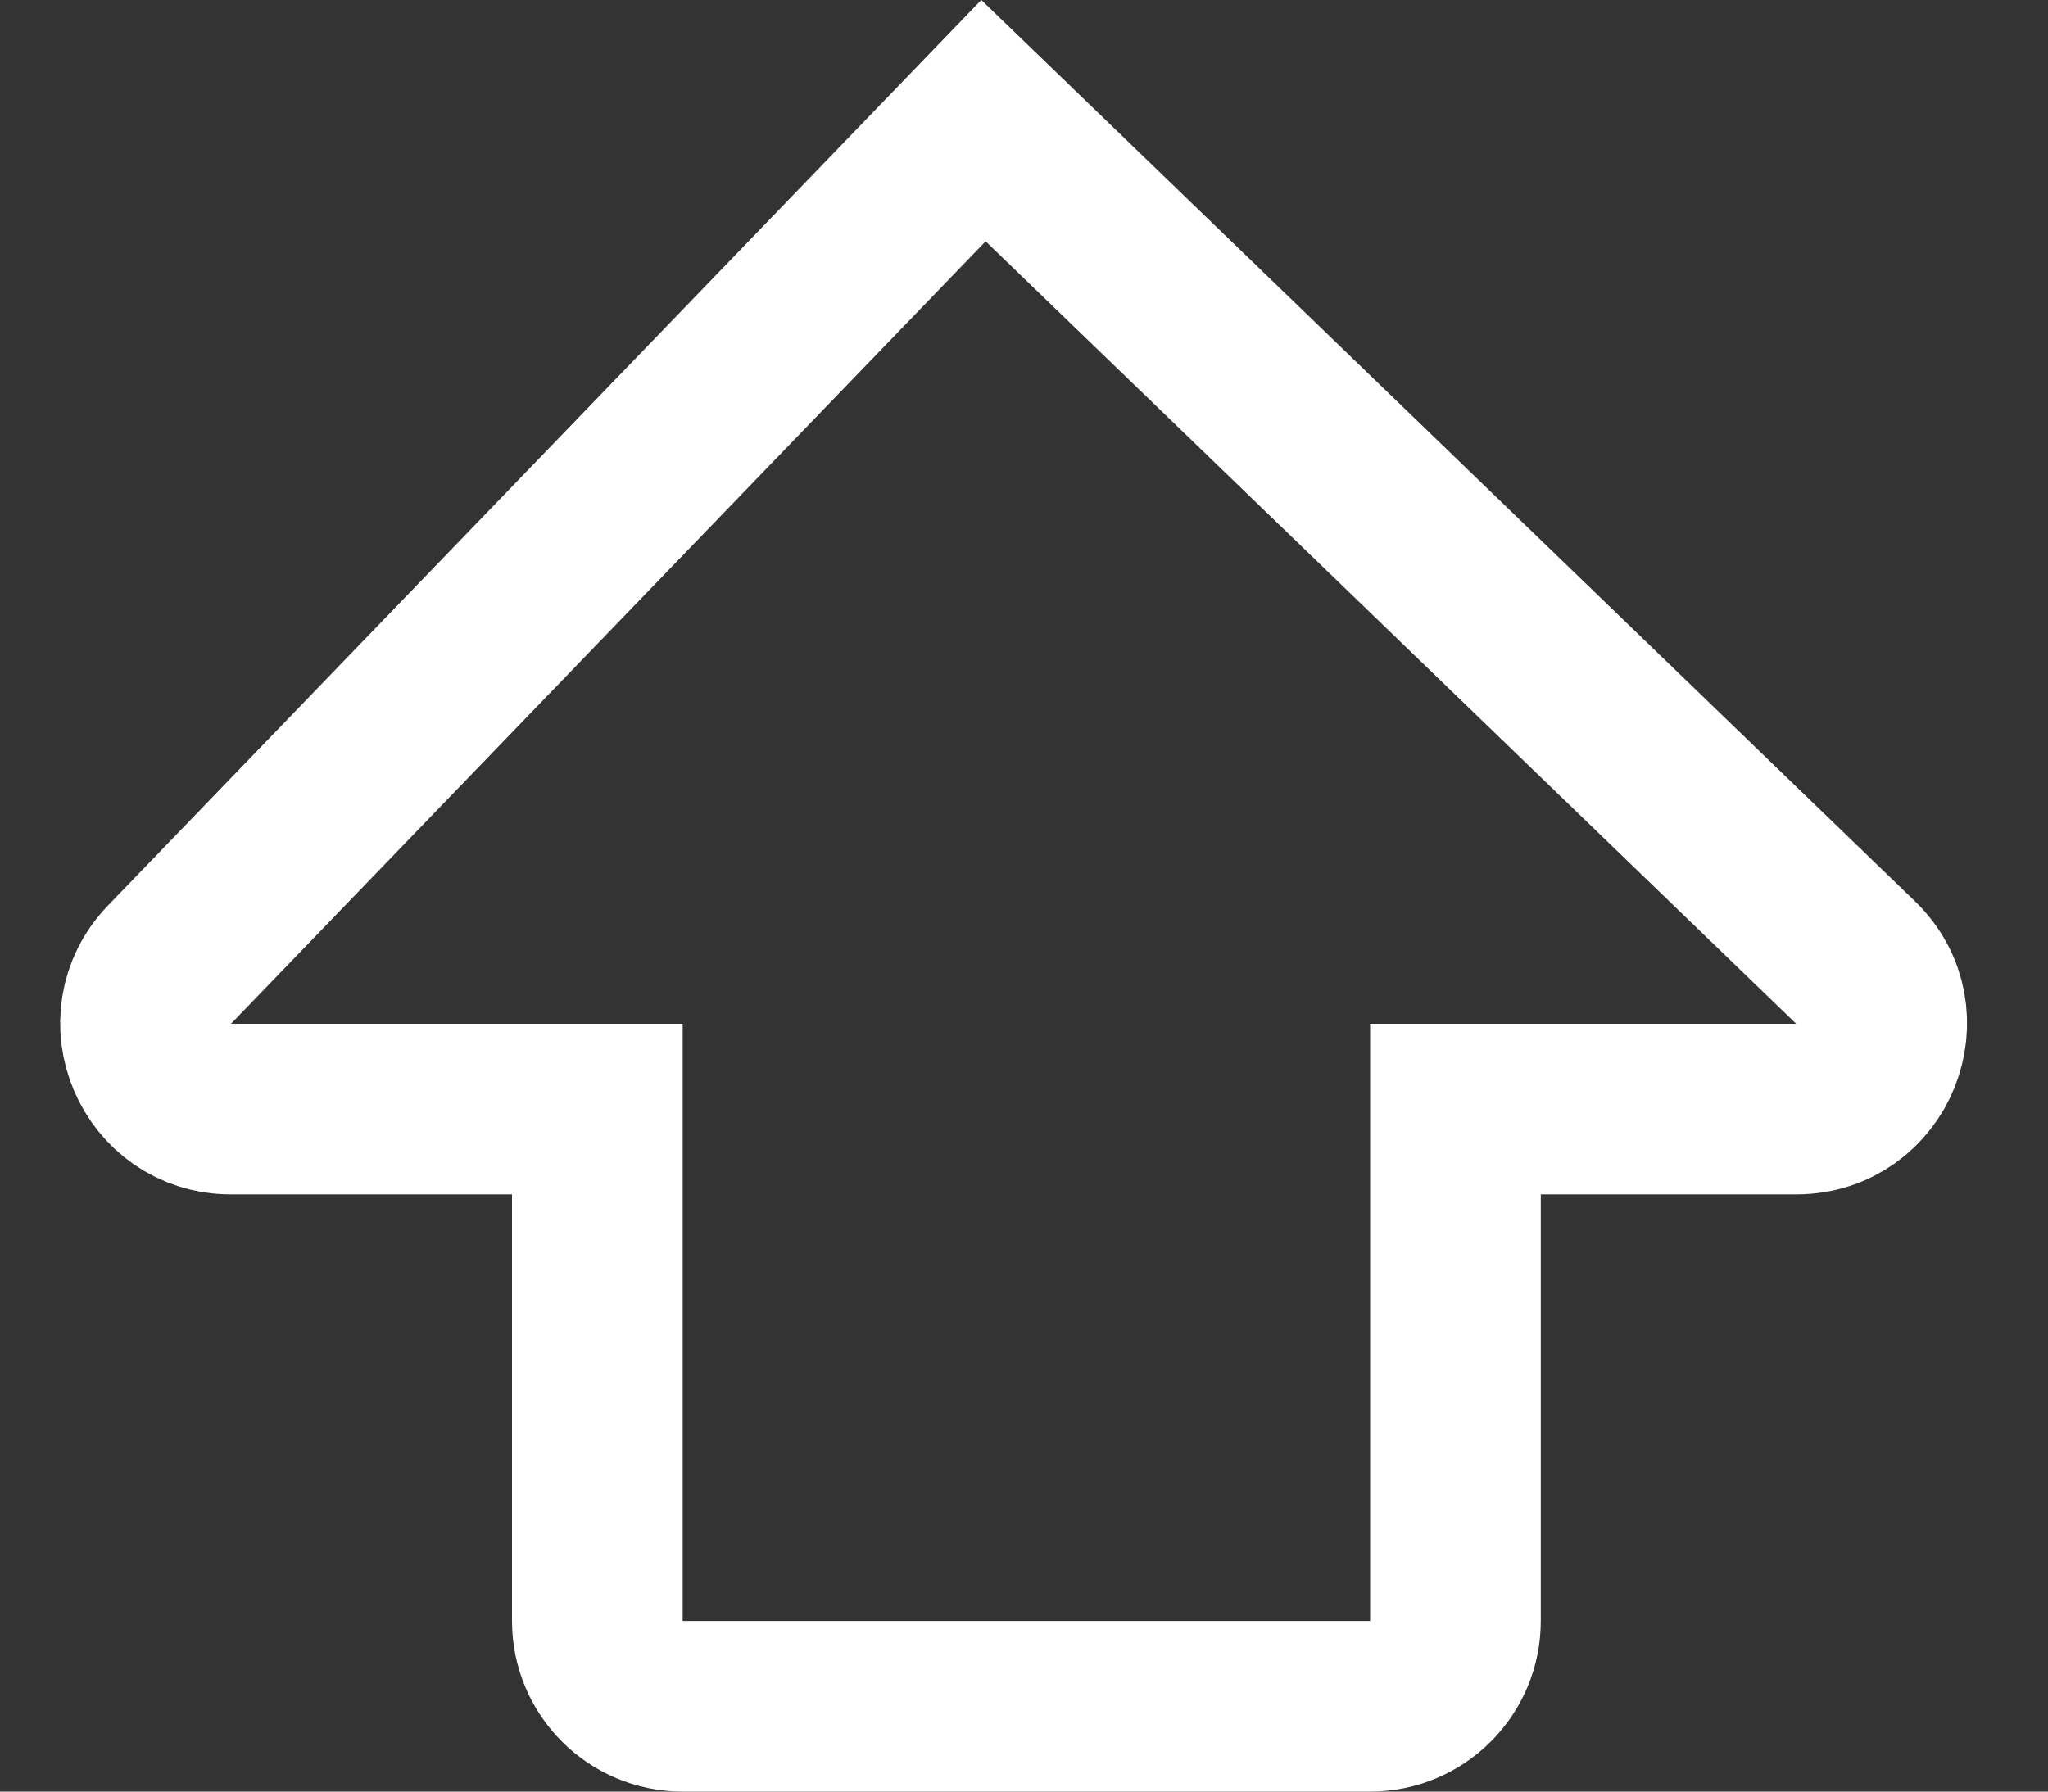 <svg width="24" height="21" viewBox="0 0 24 21" fill="none" xmlns="http://www.w3.org/2000/svg">
    <rect x="0" y="0" width="24" height="21" fill="#333333" stroke="none"/>
    <path d="M18.056 13H17.056V14V19C17.056 19.552 16.608 20 16.056 20H8C7.448 20 7 19.552 7 19V14V13H6H2.707C1.825 13 1.375 11.941 1.987 11.306L11.525 1.414L21.744 11.281C22.391 11.905 21.949 13 21.049 13H18.056Z" stroke="white" stroke-width="2" stroke-linecap="round" />
</svg>